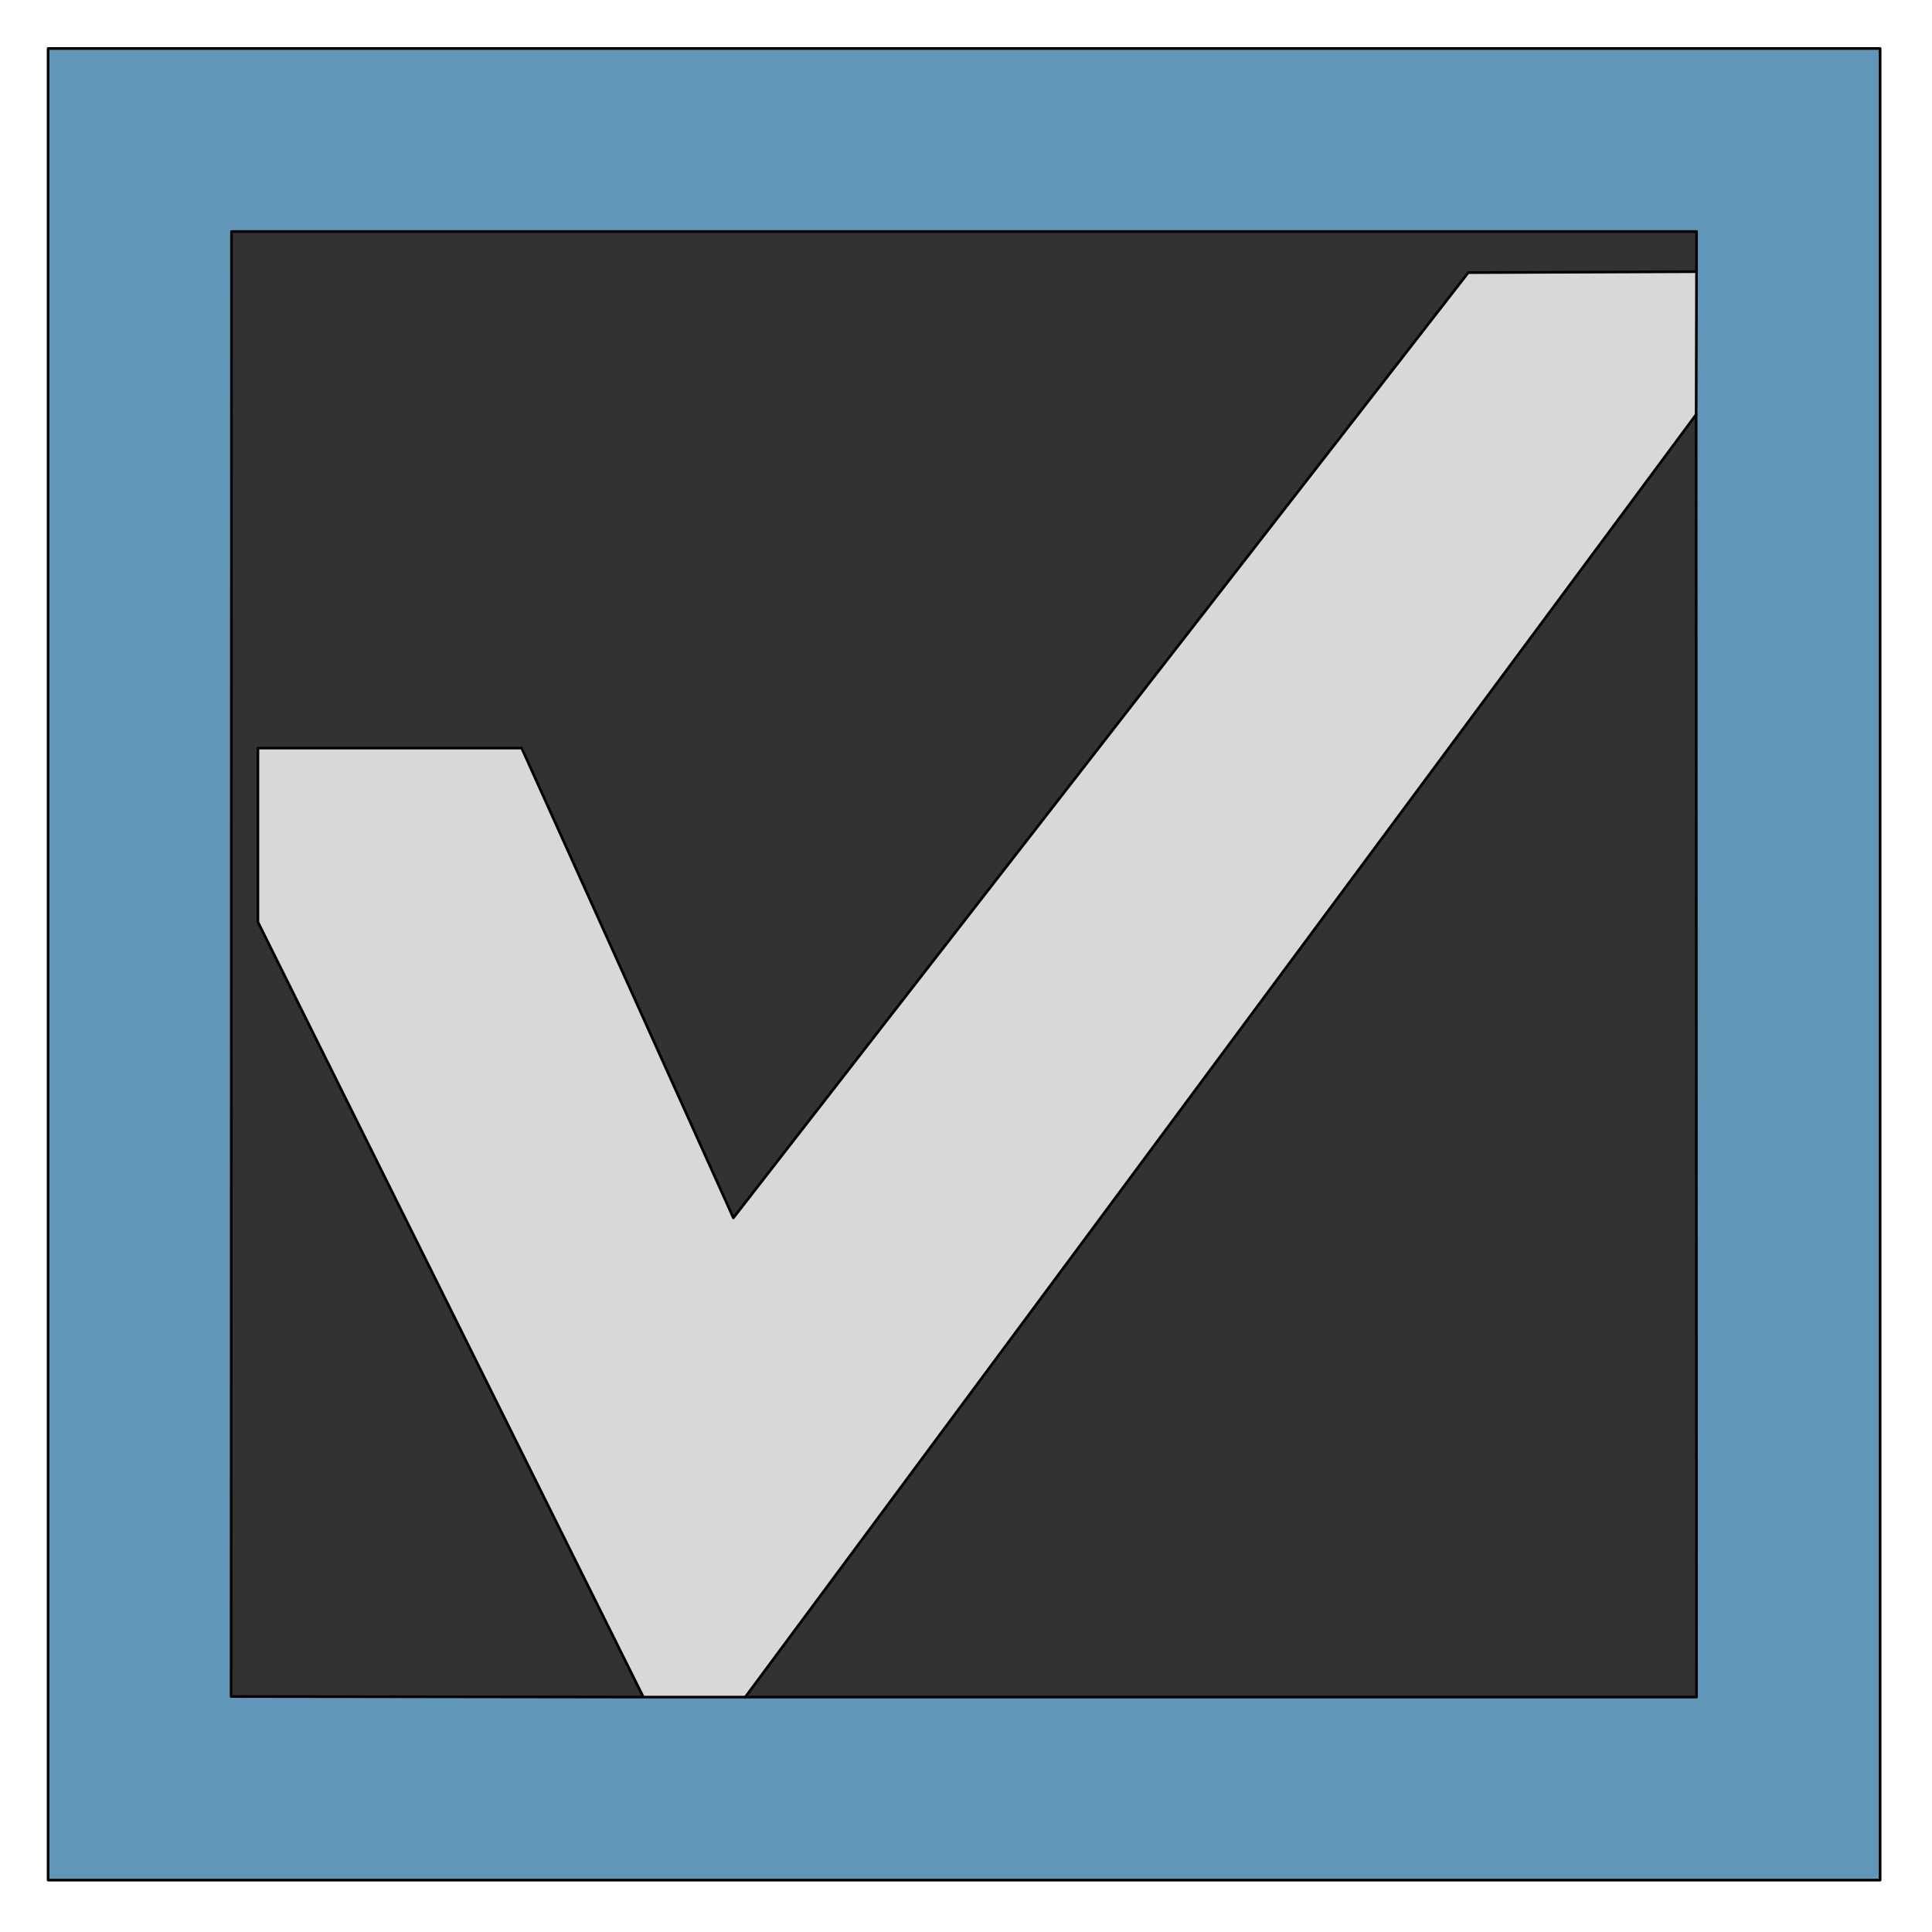 <?xml version="1.0" encoding="iso-8859-1"?>
<!DOCTYPE svg PUBLIC "-//W3C//DTD SVG 20000303 Stylable//EN"
"http://www.w3.org/TR/2000/03/WD-SVG-20000303/DTD/svg-20000303-stylable.dtd">
<!-- Generator: --> 
<svg width="512pt" height="512pt" viewBox="0 0 512 512">
	<g  id="FRAME_0" style="visibility:visible" fill-rule="evenodd">
		<path style="fill:rgb(216,216,216);opacity:1;stroke-width:0"
		 d="M449.5,109.85 L197.5,449.75 L170.5,449.75 L68.35,244.35 L68.35,198.25 L138.25,198.25 L194.35,322.75 L389.1,72.25 L449.6,72 L449.5,109.85 "/>
		<path style="fill:rgb(96,151,185);opacity:1;stroke-width:0"
		 d="M449.5,109.85 L449.6,72 L449.6,61.35 L448.25,61.35 L61.35,61.35 L61.25,449.6 L170.5,449.75 L197.5,449.75 L449.6,449.75 L449.5,109.85 M498.25,498.25 L12.75,498.25 L12.75,12.85 L498.25,12.85 L498.25,498.25 "/>
		<path style="fill:rgb(50,50,50);opacity:1;stroke-width:0"
		 d="M170.5,449.75 L61.25,449.6 L61.35,61.35 L448.25,61.35 L449.6,61.35 L449.6,72 L389.1,72.25 L194.35,322.75 L138.25,198.25 L68.35,198.25 L68.35,244.35 L170.5,449.75 M449.5,109.85 L449.6,449.75 L197.5,449.75 L449.5,109.85 "/>
		<path style="stroke:rgb(0,0,0);stroke-width:0.7;stroke-linecap:round;stroke-linejoin:round;fill:none"
		 d="M170.5,449.75 L61.25,449.6 L61.35,61.35 L448.25,61.35 L449.6,61.35 L449.6,72 L389.1,72.25 L194.35,322.75 L138.25,198.25 L68.35,198.25 L68.35,244.35 L170.5,449.75 L197.5,449.75 L449.5,109.85 L449.6,72 		"/>
		<path style="stroke:rgb(0,0,0);stroke-width:0.7;stroke-linecap:round;stroke-linejoin:round;fill:none"
		 d="M449.5,109.85 L449.6,449.75 L197.5,449.75 		"/>
		<path style="stroke:rgb(0,0,0);stroke-width:0.7;stroke-linecap:round;stroke-linejoin:round;fill:none"
		 d="M12.75,498.25 L12.75,12.85 L498.25,12.85 L498.25,498.25 L12.75,498.25 		"/>
	</g>
</svg>